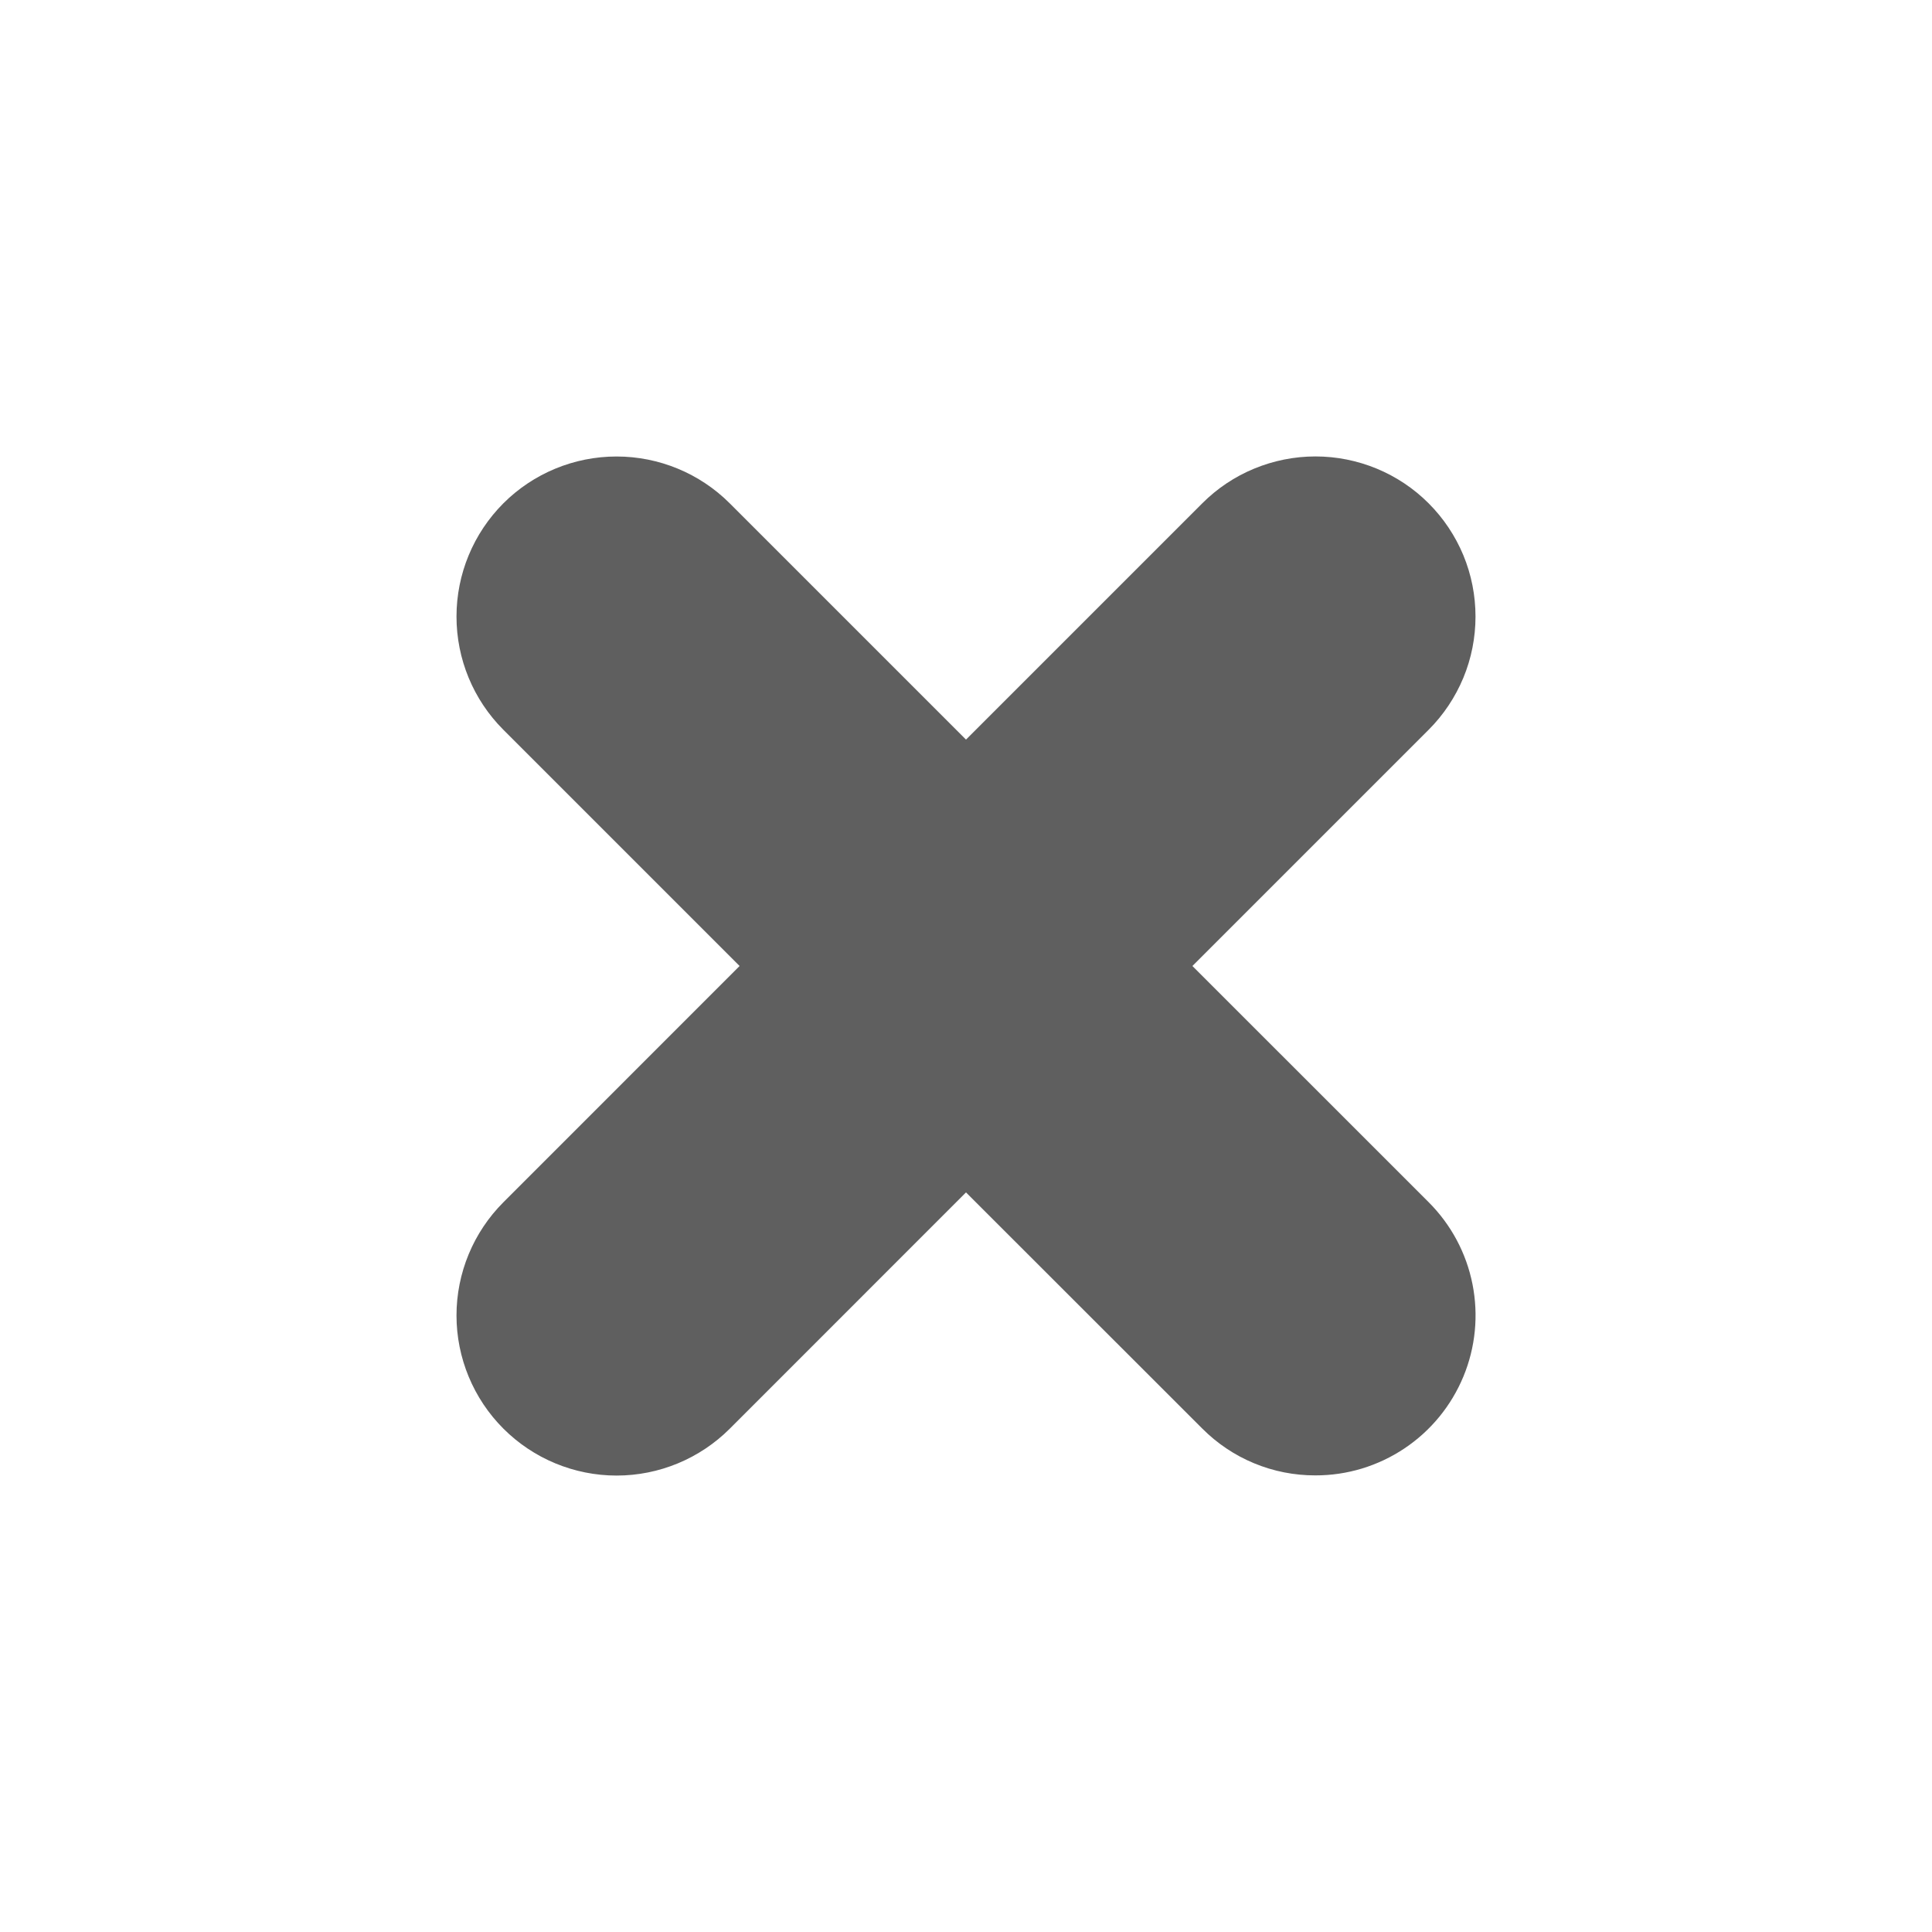 <svg width="32" height="32" viewBox="0 0 32 32" fill="none" 
xmlns="http://www.w3.org/2000/svg">
<g clip-path="url(#clip0_717_12677)">
<!-- Белый круг вокруг крестика -->
<!-- <path d="M16 32C24.8366 32 32 24.8366 32 16C32 7.16344 
24.8366 0 16 0C7.16344 0 0 7.16344 0 16C0 24.8366 7.16344 
32 16 32Z" fill="white" fill-opacity="0"/> -->
<path d="M21.788 24.437C21.439 24.438 21.094 24.37 20.773 24.237C20.451 24.104 20.159 23.908 19.913 23.661L16 19.75L12.088 23.663C11.591 24.16 10.916 24.44 10.213 24.44C9.51 24.44 8.835 24.16 8.338 23.663C7.841 23.166 7.561 22.491 7.561 21.788C7.561 21.085 7.841 20.41 8.338 19.913L12.25 16L8.337 12.087C7.84 11.59 7.561 10.916 7.561 10.212C7.561 9.509 7.84 8.835 8.337 8.337C8.834 7.84 9.509 7.561 10.212 7.561C10.915 7.561 11.59 7.84 12.087 8.337L16 12.25L19.913 8.337C20.159 8.09 20.451 7.895 20.773 7.762C21.095 7.629 21.44 7.56 21.788 7.56C22.136 7.56 22.481 7.629 22.803 7.762C23.124 7.895 23.417 8.09 23.663 8.337C23.909 8.583 24.104 8.875 24.238 9.197C24.371 9.519 24.439 9.863 24.439 10.212C24.439 10.56 24.371 10.905 24.238 11.226C24.104 11.548 23.909 11.841 23.663 12.087L19.75 16L23.663 19.912C24.034 20.283 24.287 20.755 24.389 21.27C24.491 21.784 24.439 22.317 24.238 22.801C24.037 23.286 23.697 23.7 23.261 23.991C22.825 24.282 22.313 24.438 21.788 24.437H21.788Z" fill="#5F5F5F"/>
</g>
<defs>
<clipPath id="clip0_717_12677">
<rect width="32" height="32" fill="white" fill-opacity="0"/>
</clipPath>
</defs>
</svg>
